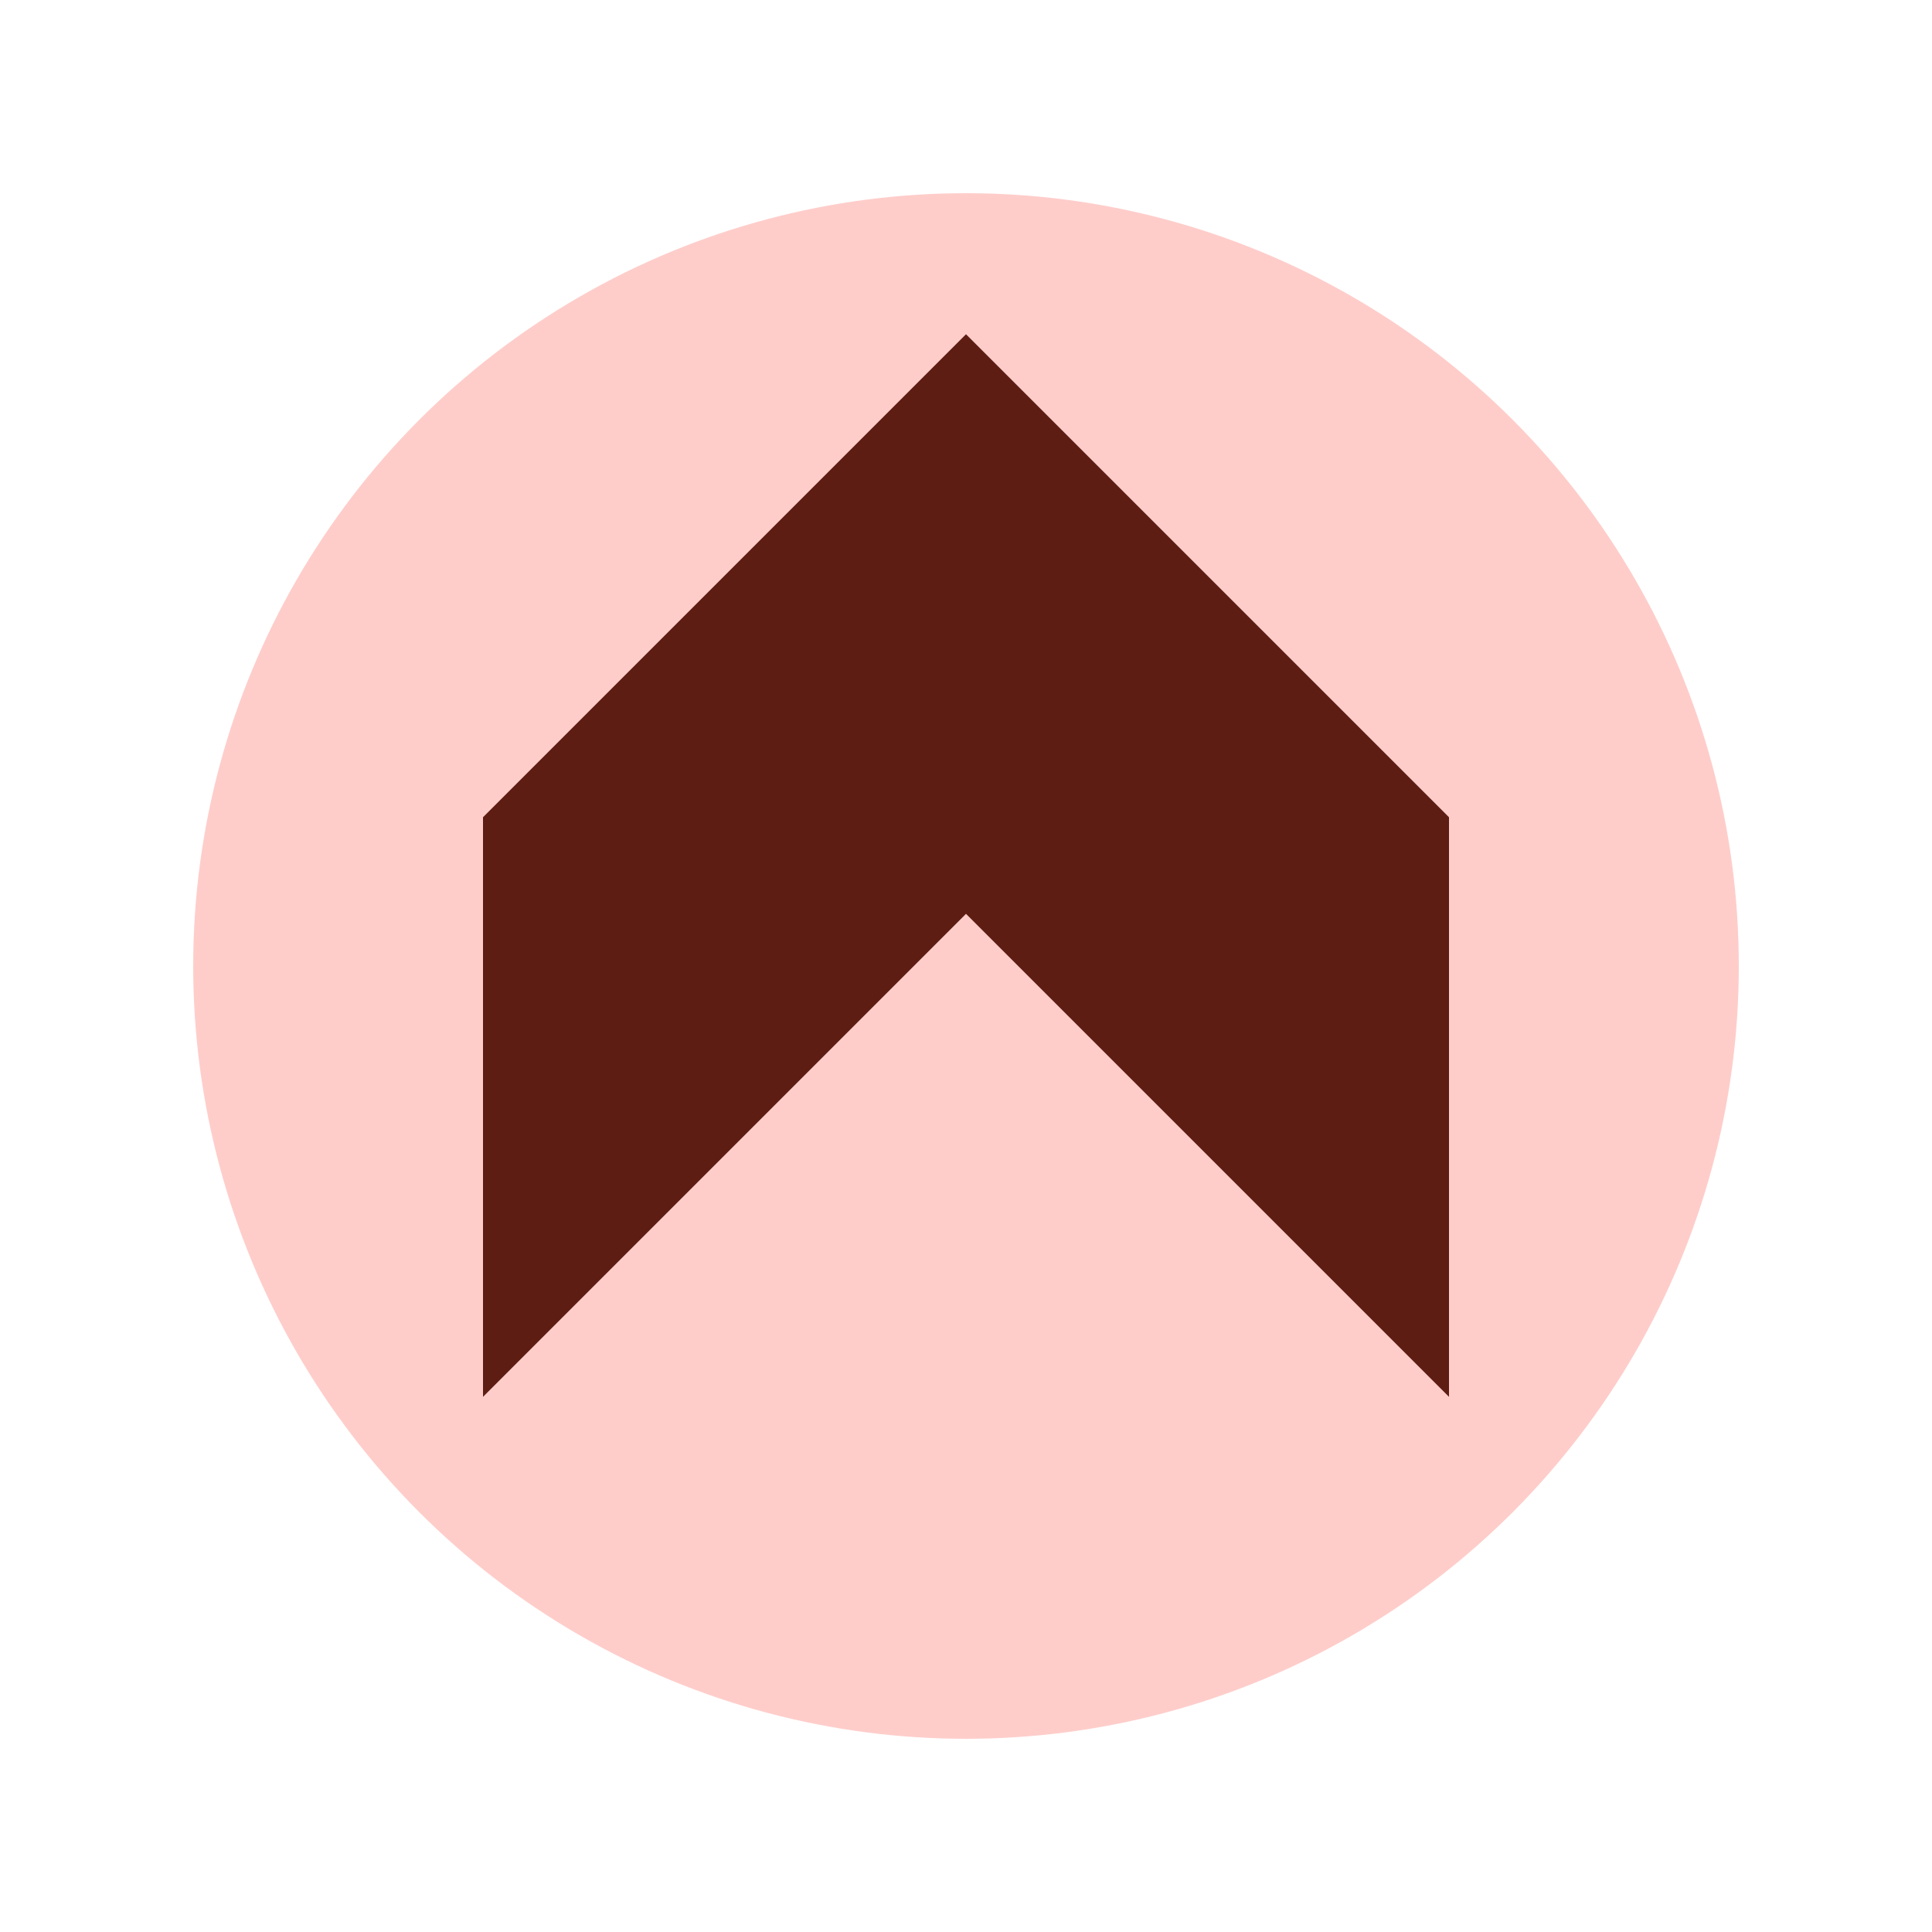 <?xml version="1.0" encoding="UTF-8" ?>
<svg
  xmlns="http://www.w3.org/2000/svg"
  width="1em"
  height="1em"
  viewBox="0 0 100 100"
>
  <circle
    fill="rgb(254, 205, 202)"
    cx="50"
    cy="50"
    r="40"
  />
  <path
    d="
      M 75,62.3 50,37.3 25,62.3 v 10 L 50,47.3 75,72.3 Z
      M 75,52.3 50,27.3 25,52.3 V 62.3 L 50,37.3 75,62.3 Z
      M 75,42.3 50,17.3 25,42.3 v 10 L 50,27.3 75,52.3 Z
    "
    fill="rgb(93, 29, 19)"
  />
</svg>
